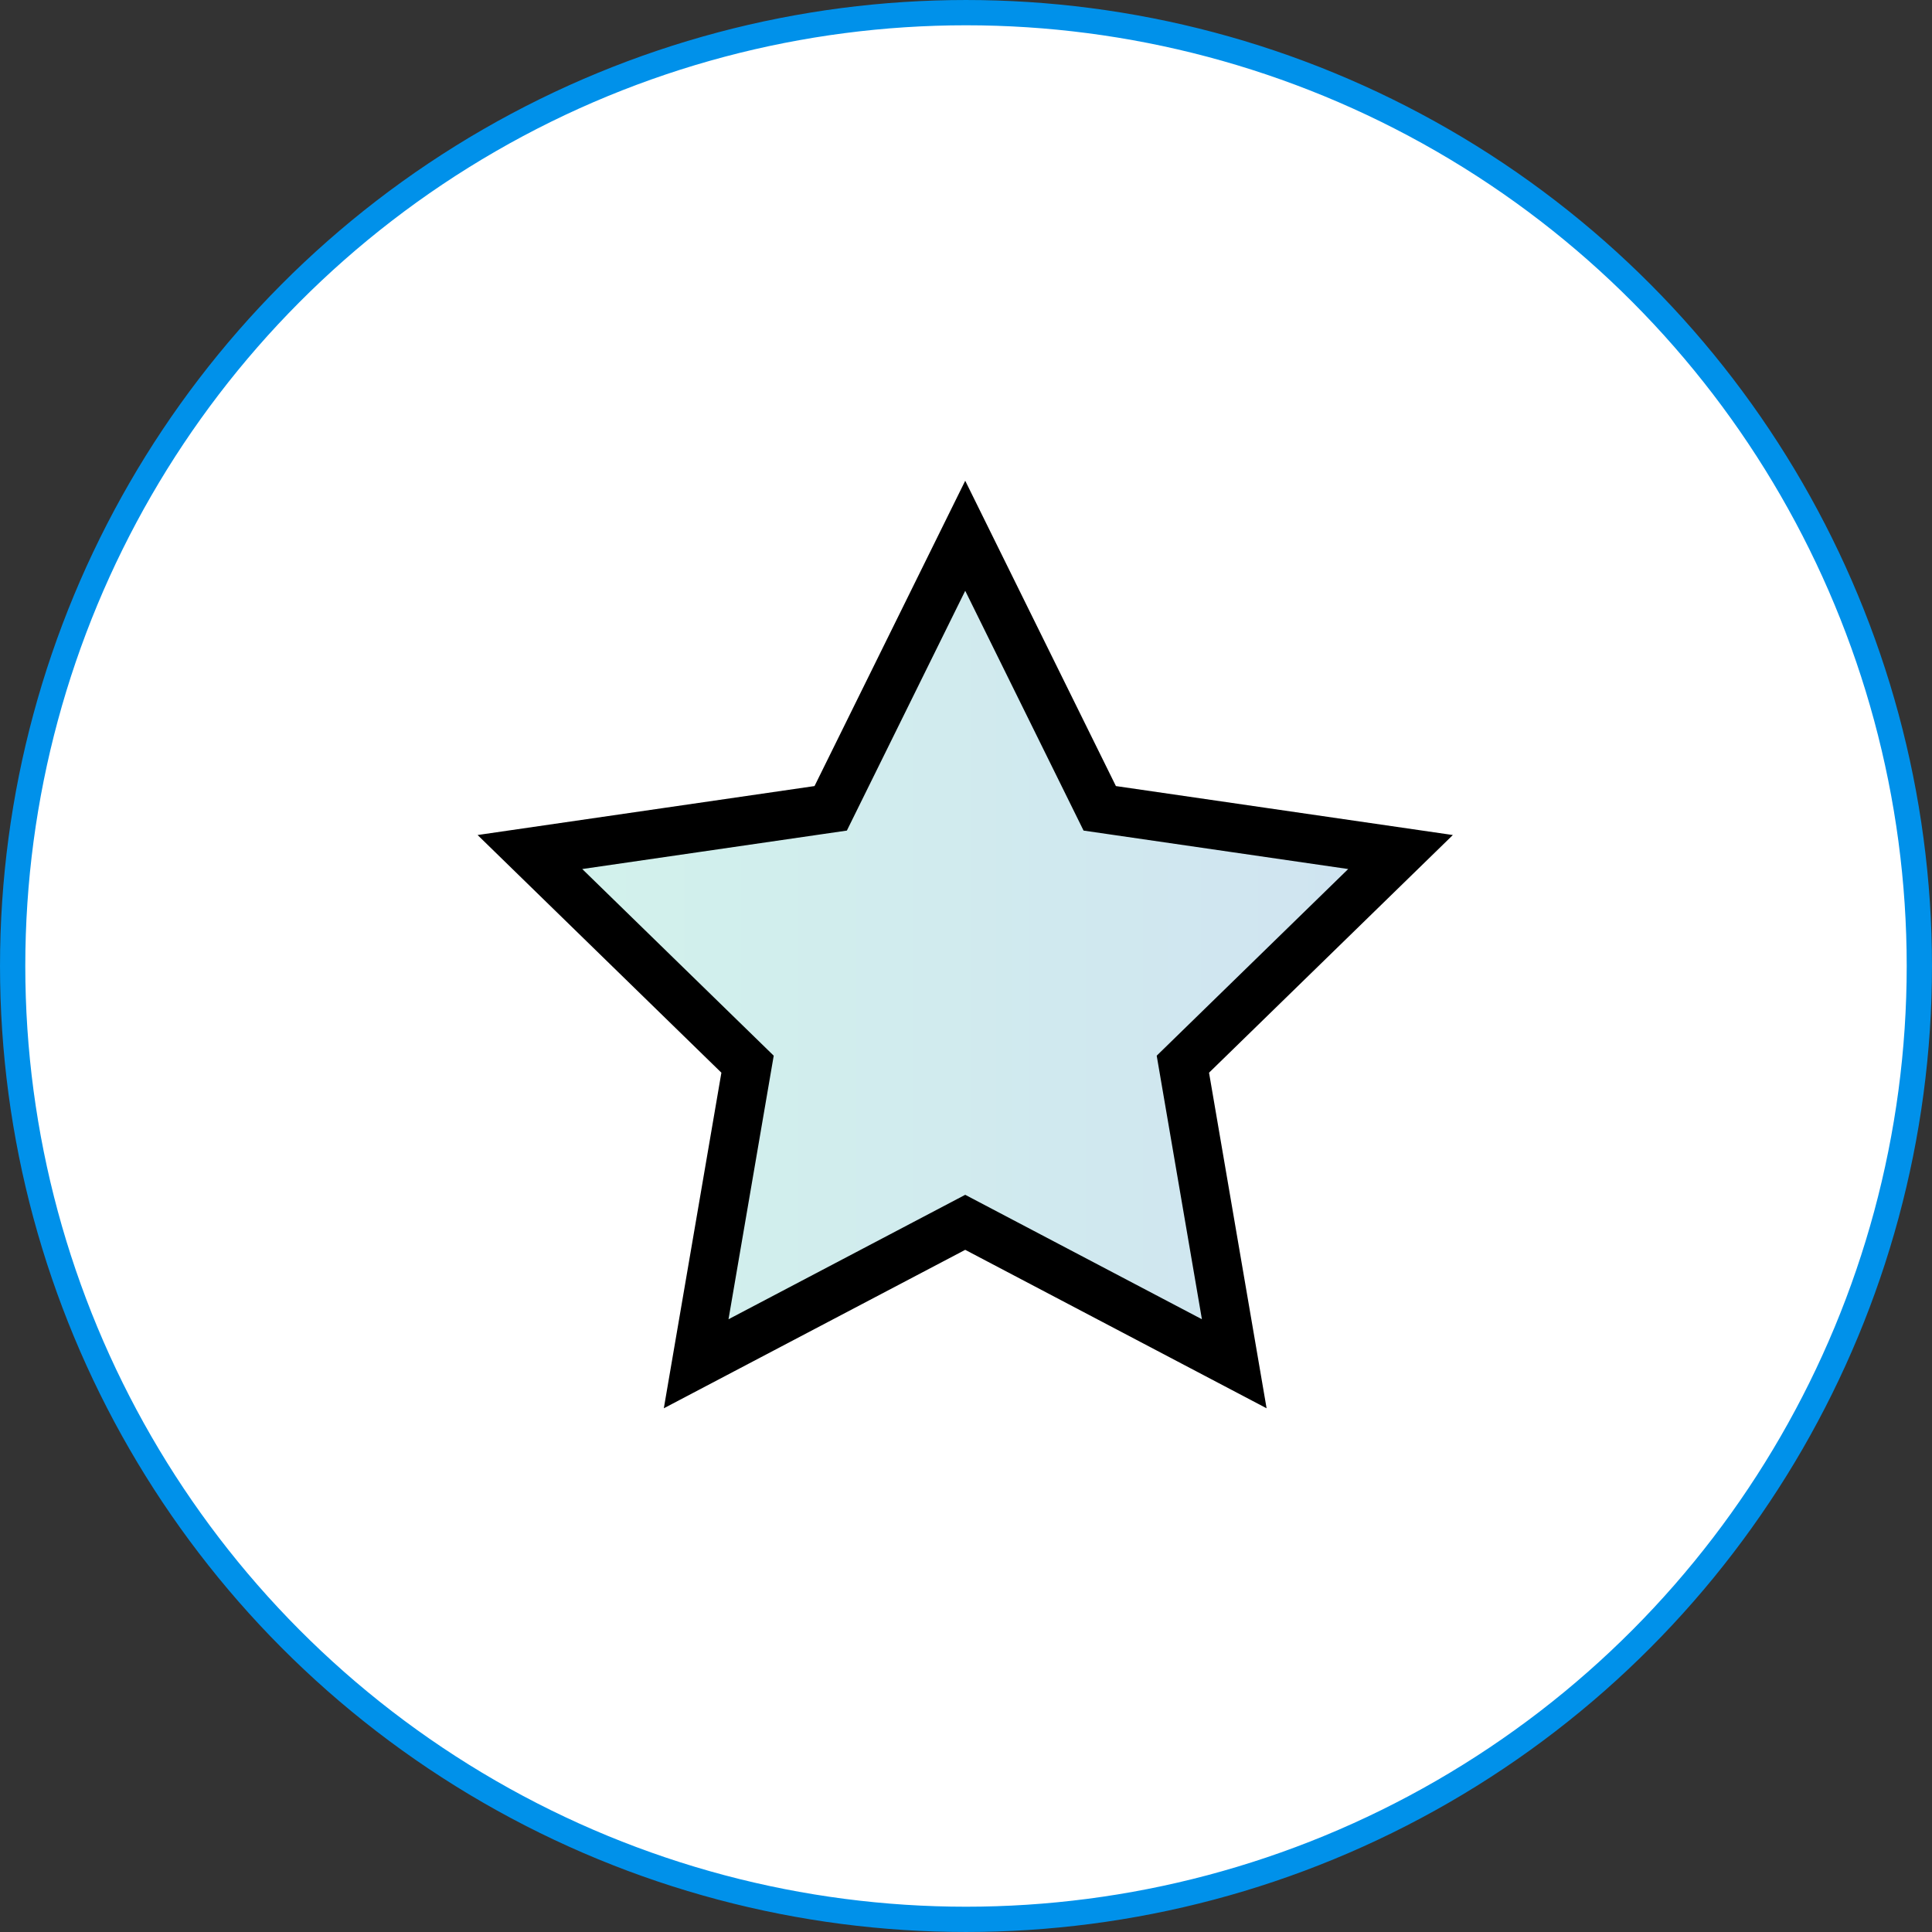 <svg width="119" height="119" viewBox="0 0 119 119" xmlns="http://www.w3.org/2000/svg"><rect x="0" y="0" width="119" height="119" fill="#333333" stroke="none"/><title>00983231-118C-4559-89A7-E159F49EC301</title><defs><linearGradient x1="0%" y1="1.556%" y2="1.556%" id="a"><stop stop-color="#1EBF9D" offset="0%"/><stop stop-color="#1073B9" offset="100%"/></linearGradient></defs><g fill="none" fill-rule="evenodd"><circle stroke="#0091EA" stroke-width="1.557" fill="#FFF" cx="59.5" cy="59.5" r="58.721"/><path fill="url(#a)" opacity=".2" d="M31.452 42.288L14.88 51l3.165-18.452L4.64 19.48l18.526-2.692L31.452 0l8.285 16.788 18.527 2.692-13.406 13.068L48.023 51z" transform="translate(28 33)"/><path stroke="#000" stroke-width="3" d="M59.452 75.288L42.88 84l3.165-18.452L32.64 52.48l18.526-2.692L59.452 33l8.285 16.788 18.527 2.692-13.406 13.068L76.023 84z"/></g></svg>